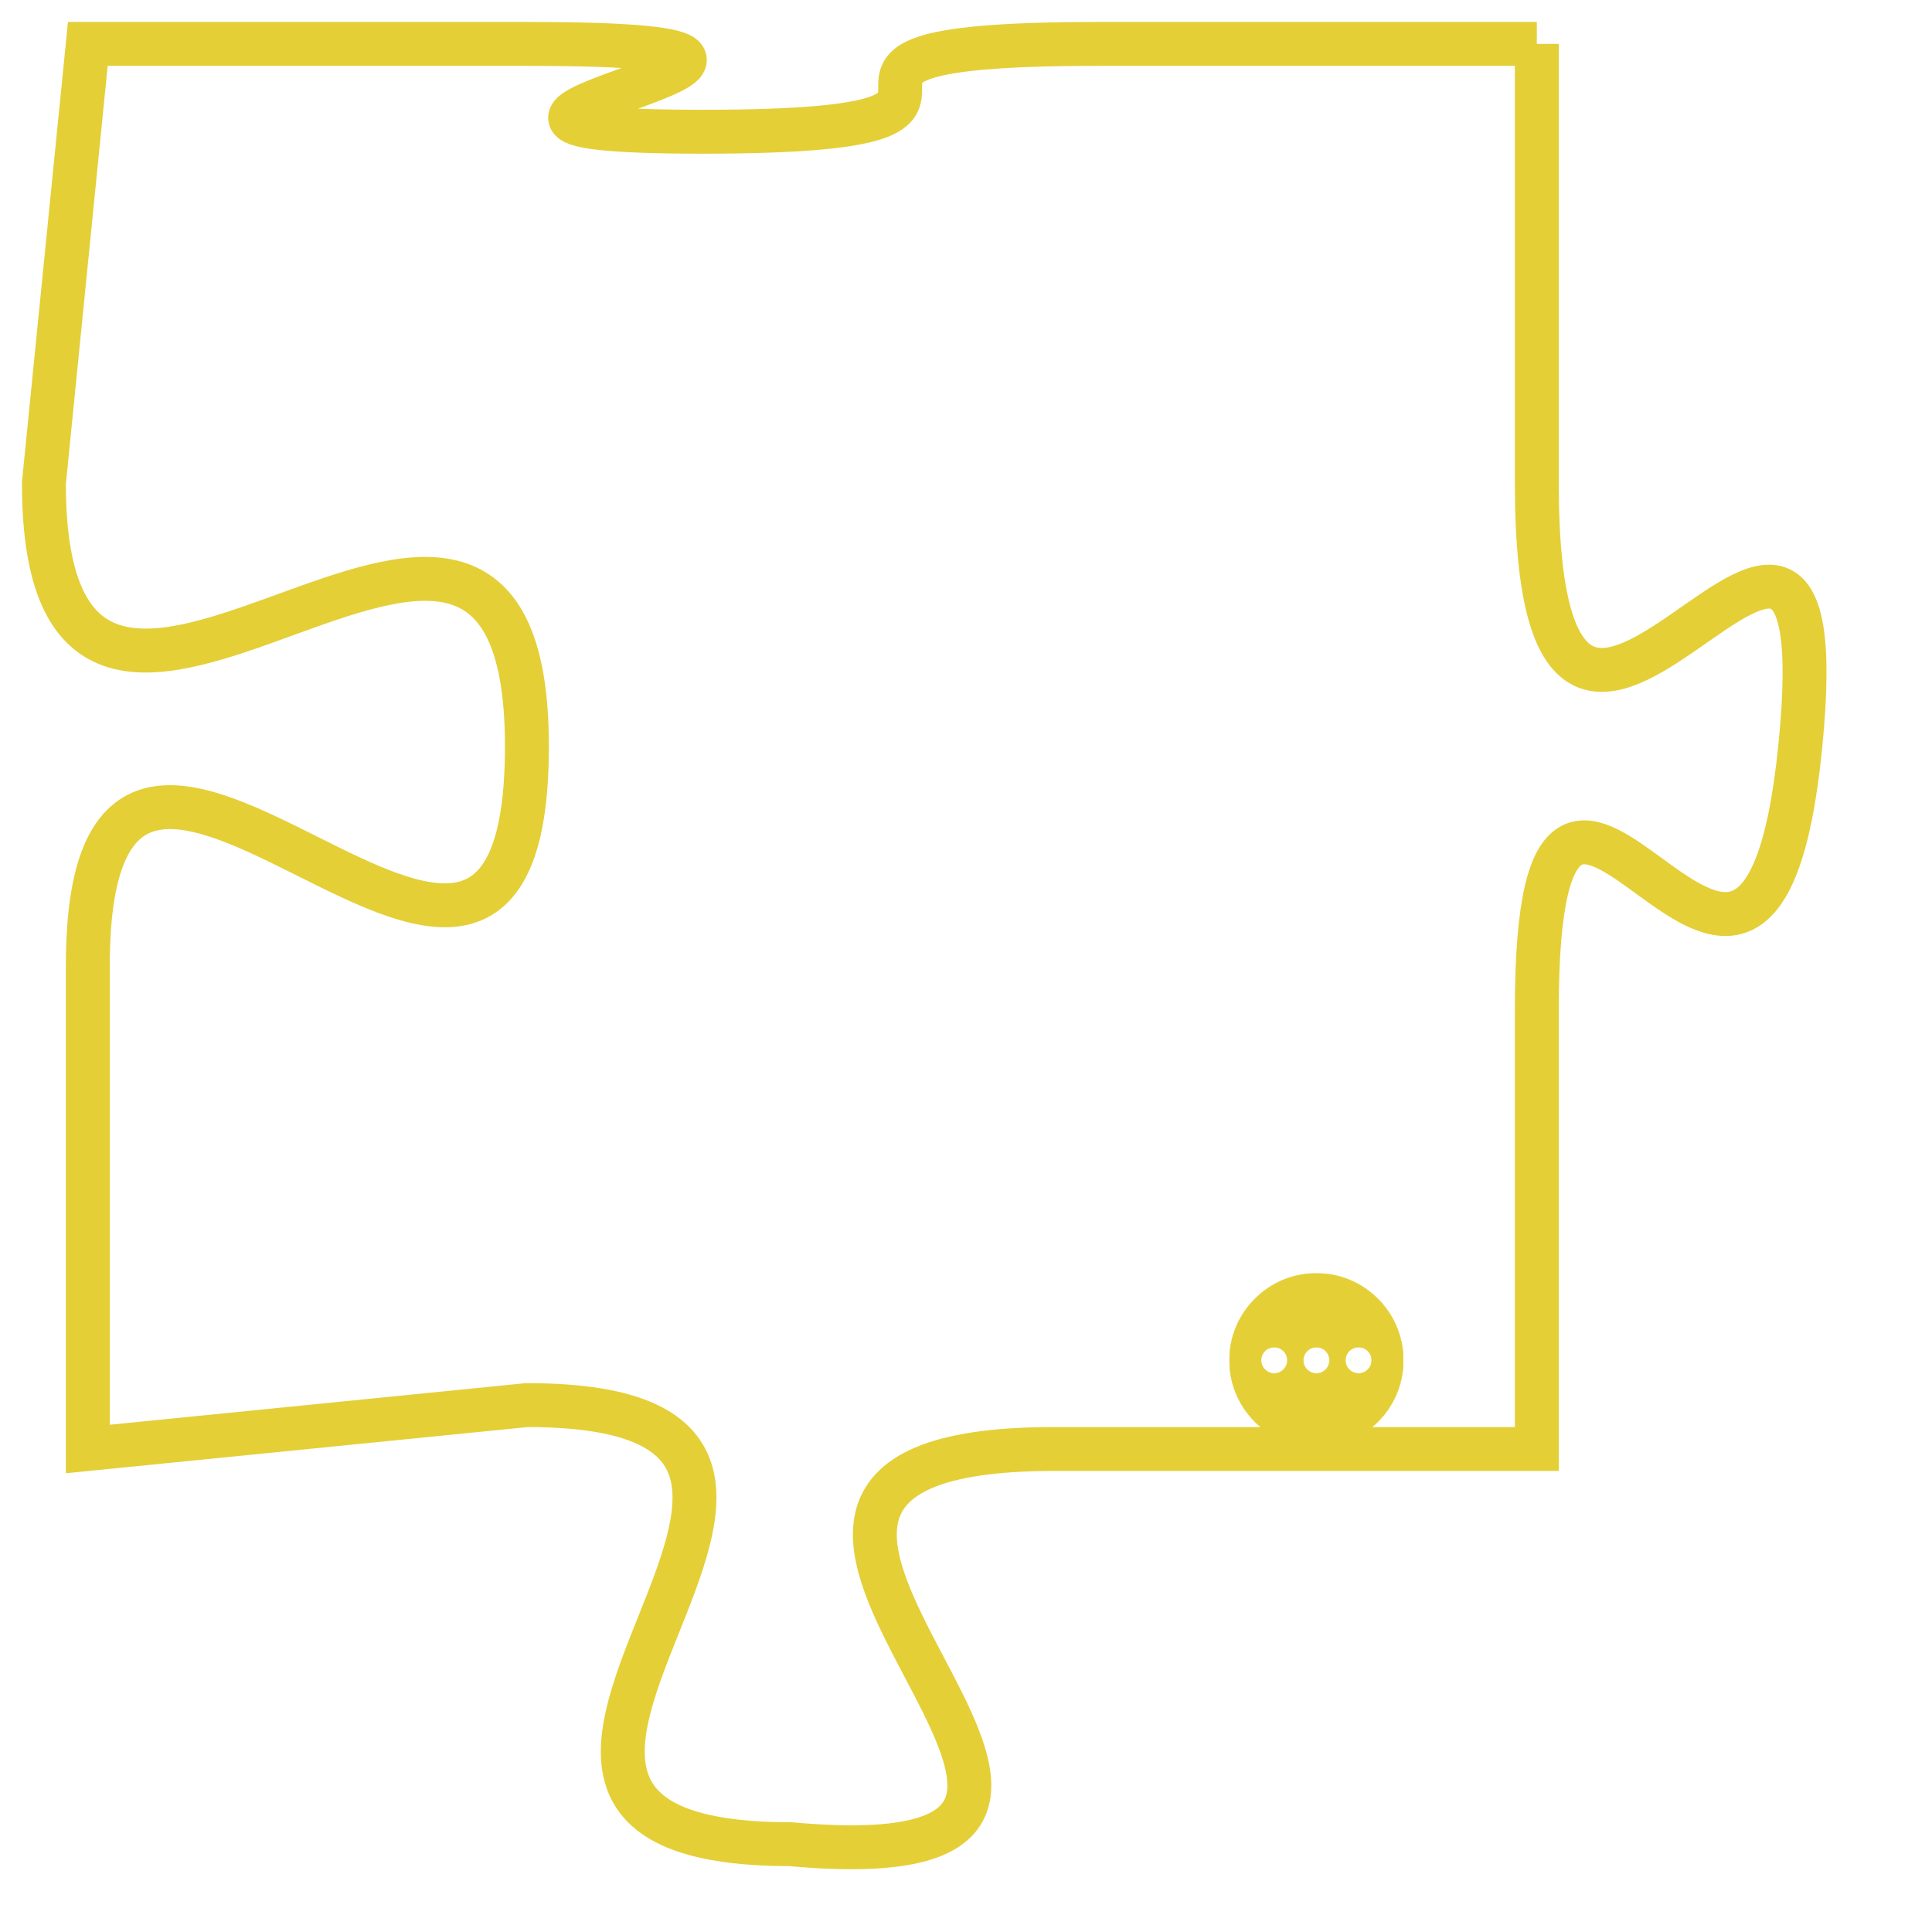 <svg version="1.1" xmlns="http://www.w3.org/2000/svg" xmlns:xlink="http://www.w3.org/1999/xlink" fill="transparent" x="0" y="0" width="350" height="350" preserveAspectRatio="xMinYMin slice"><style type="text/css">.links{fill:transparent;stroke: #E4CF37;}.links:hover{fill:#63D272; opacity:0.4;}</style><defs><g id="allt"><path id="t3891" d="M4026,928 L4016,928 C4007,928 4016,930 4007,930 C3998,930 4013,928 4003,928 L3993,928 3993,928 L3992,938 C3992,948 4003,934 4003,944 C4003,954 3993,939 3993,949 L3993,960 3993,960 L4003,959 C4013,959 3999,969 4009,969 C4020,970 4004,960 4015,960 L4026,960 4026,960 L4026,950 C4026,940 4031,954 4032,944 C4033,934 4026,949 4026,938 L4026,928"/></g><clipPath id="c" clipRule="evenodd" fill="transparent"><use href="#t3891"/></clipPath></defs><svg viewBox="3991 927 43 44" preserveAspectRatio="xMinYMin meet"><svg width="4380" height="2430"><g><image crossorigin="anonymous" x="0" y="0" href="https://nftpuzzle.license-token.com/assets/completepuzzle.svg" width="100%" height="100%" /><g class="links"><use href="#t3891"/></g></g></svg><svg x="4019" y="956" height="9%" width="9%" viewBox="0 0 330 330"><g><a xlink:href="https://nftpuzzle.license-token.com/" class="links"><title>See the most innovative NFT based token software licensing project</title><path fill="#E4CF37" id="more" d="M165,0C74.019,0,0,74.019,0,165s74.019,165,165,165s165-74.019,165-165S255.981,0,165,0z M85,190 c-13.785,0-25-11.215-25-25s11.215-25,25-25s25,11.215,25,25S98.785,190,85,190z M165,190c-13.785,0-25-11.215-25-25 s11.215-25,25-25s25,11.215,25,25S178.785,190,165,190z M245,190c-13.785,0-25-11.215-25-25s11.215-25,25-25 c13.785,0,25,11.215,25,25S258.785,190,245,190z"></path></a></g></svg></svg></svg>
